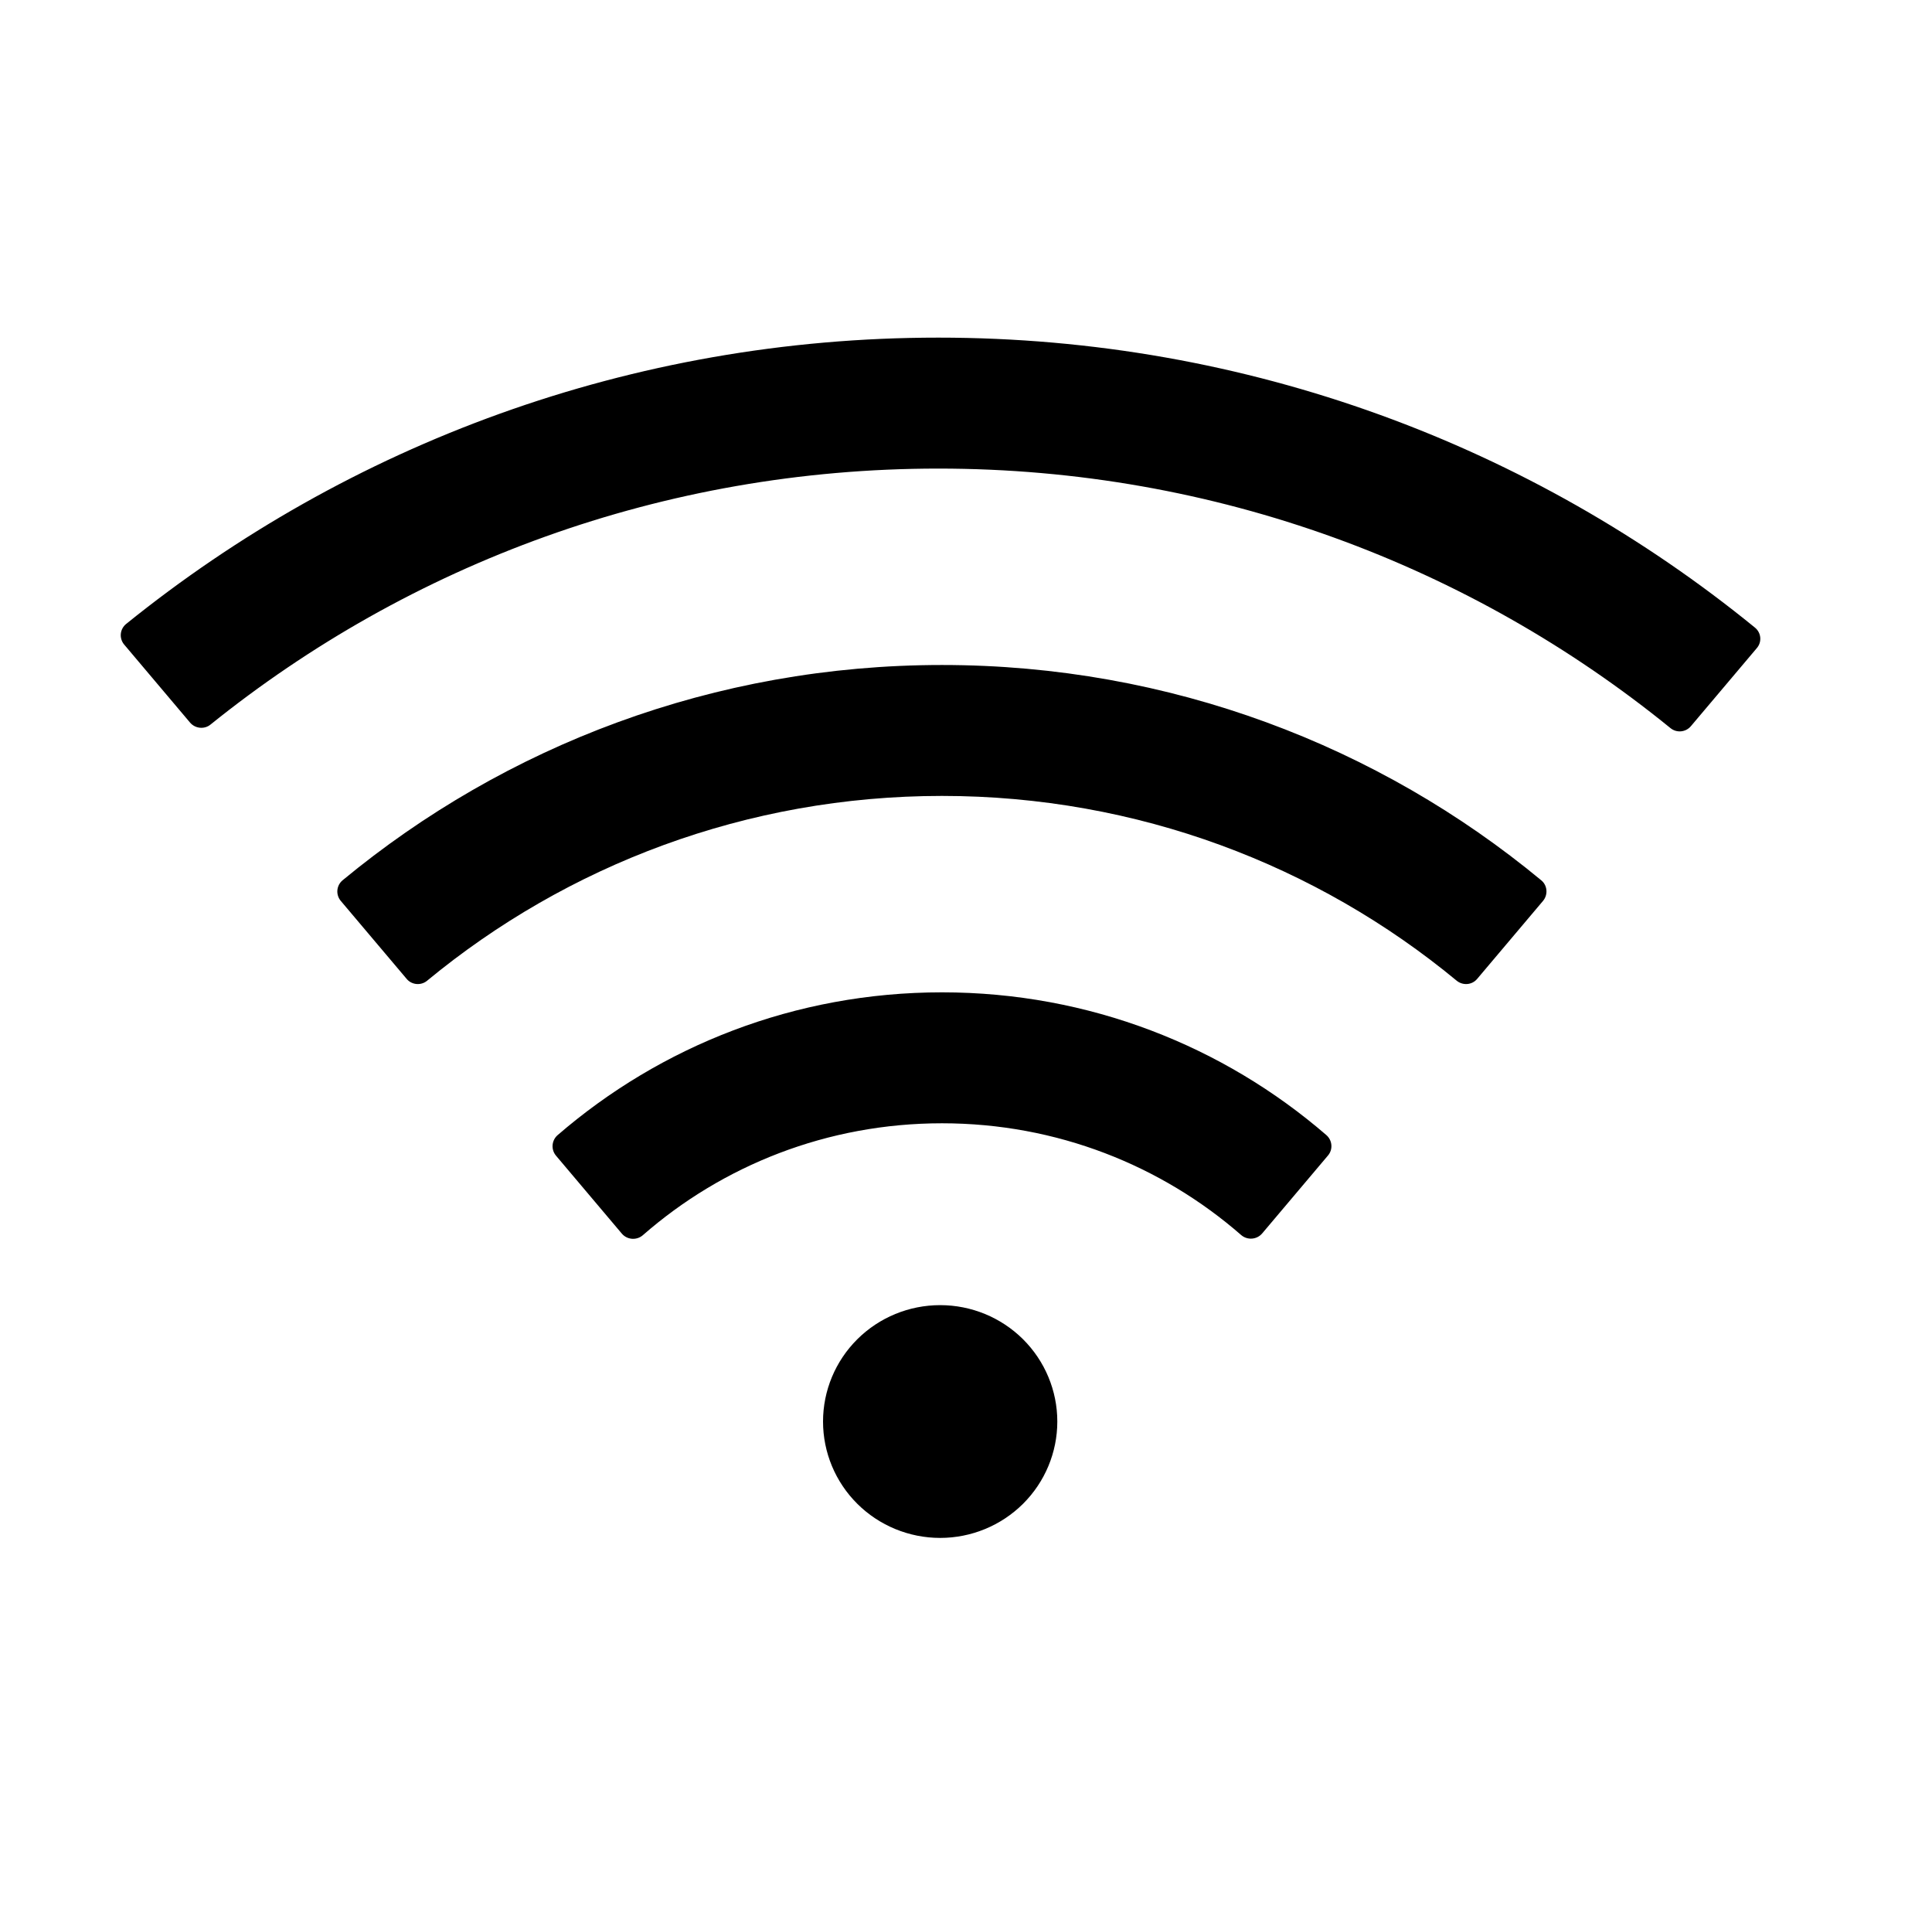 <svg width="99" height="98" viewBox="0 0 99 98" fill="none" xmlns="http://www.w3.org/2000/svg">
<path d="M67.966 58.155C62.695 53.599 55.811 50.841 48.27 50.841C40.729 50.841 33.845 53.599 28.565 58.164C28.419 58.295 28.33 58.477 28.316 58.671C28.302 58.866 28.364 59.058 28.49 59.208L31.866 63.205C32.138 63.522 32.616 63.559 32.935 63.289C37.025 59.711 42.389 57.55 48.27 57.55C54.151 57.55 59.515 59.711 63.605 63.28C63.923 63.55 64.402 63.513 64.674 63.196L68.05 59.199C68.313 58.891 68.275 58.425 67.966 58.155ZM78.977 45.101C70.658 38.216 59.956 34.07 48.27 34.07C36.584 34.07 25.882 38.216 17.554 45.101C17.401 45.229 17.306 45.411 17.288 45.609C17.271 45.806 17.333 46.002 17.46 46.154L20.837 50.151C21.099 50.468 21.577 50.505 21.887 50.245C29.043 44.337 38.244 40.778 48.27 40.778C58.296 40.778 67.497 44.337 74.644 50.245C74.963 50.505 75.431 50.468 75.694 50.151L79.07 46.154C79.333 45.837 79.296 45.362 78.977 45.101V45.101ZM89.922 32.15C78.536 22.87 63.961 17.298 48.082 17.298C32.307 17.298 17.826 22.796 6.468 31.964C6.39 32.026 6.325 32.103 6.278 32.191C6.23 32.278 6.201 32.374 6.191 32.473C6.181 32.572 6.192 32.672 6.222 32.767C6.251 32.862 6.3 32.95 6.365 33.026L9.741 37.023C10.004 37.331 10.473 37.377 10.782 37.126C20.977 28.917 33.948 24.007 48.082 24.007C62.32 24.007 75.375 28.992 85.598 37.303C85.917 37.564 86.386 37.517 86.649 37.2L90.025 33.203C90.297 32.886 90.25 32.411 89.922 32.15ZM42.174 72.83C42.174 74.412 42.806 75.928 43.932 77.047C45.057 78.165 46.584 78.793 48.176 78.793C49.768 78.793 51.295 78.165 52.421 77.047C53.546 75.928 54.179 74.412 54.179 72.83C54.179 71.249 53.546 69.732 52.421 68.613C51.295 67.495 49.768 66.867 48.176 66.867C46.584 66.867 45.057 67.495 43.932 68.613C42.806 69.732 42.174 71.249 42.174 72.83Z" fill="black"/>
</svg>
